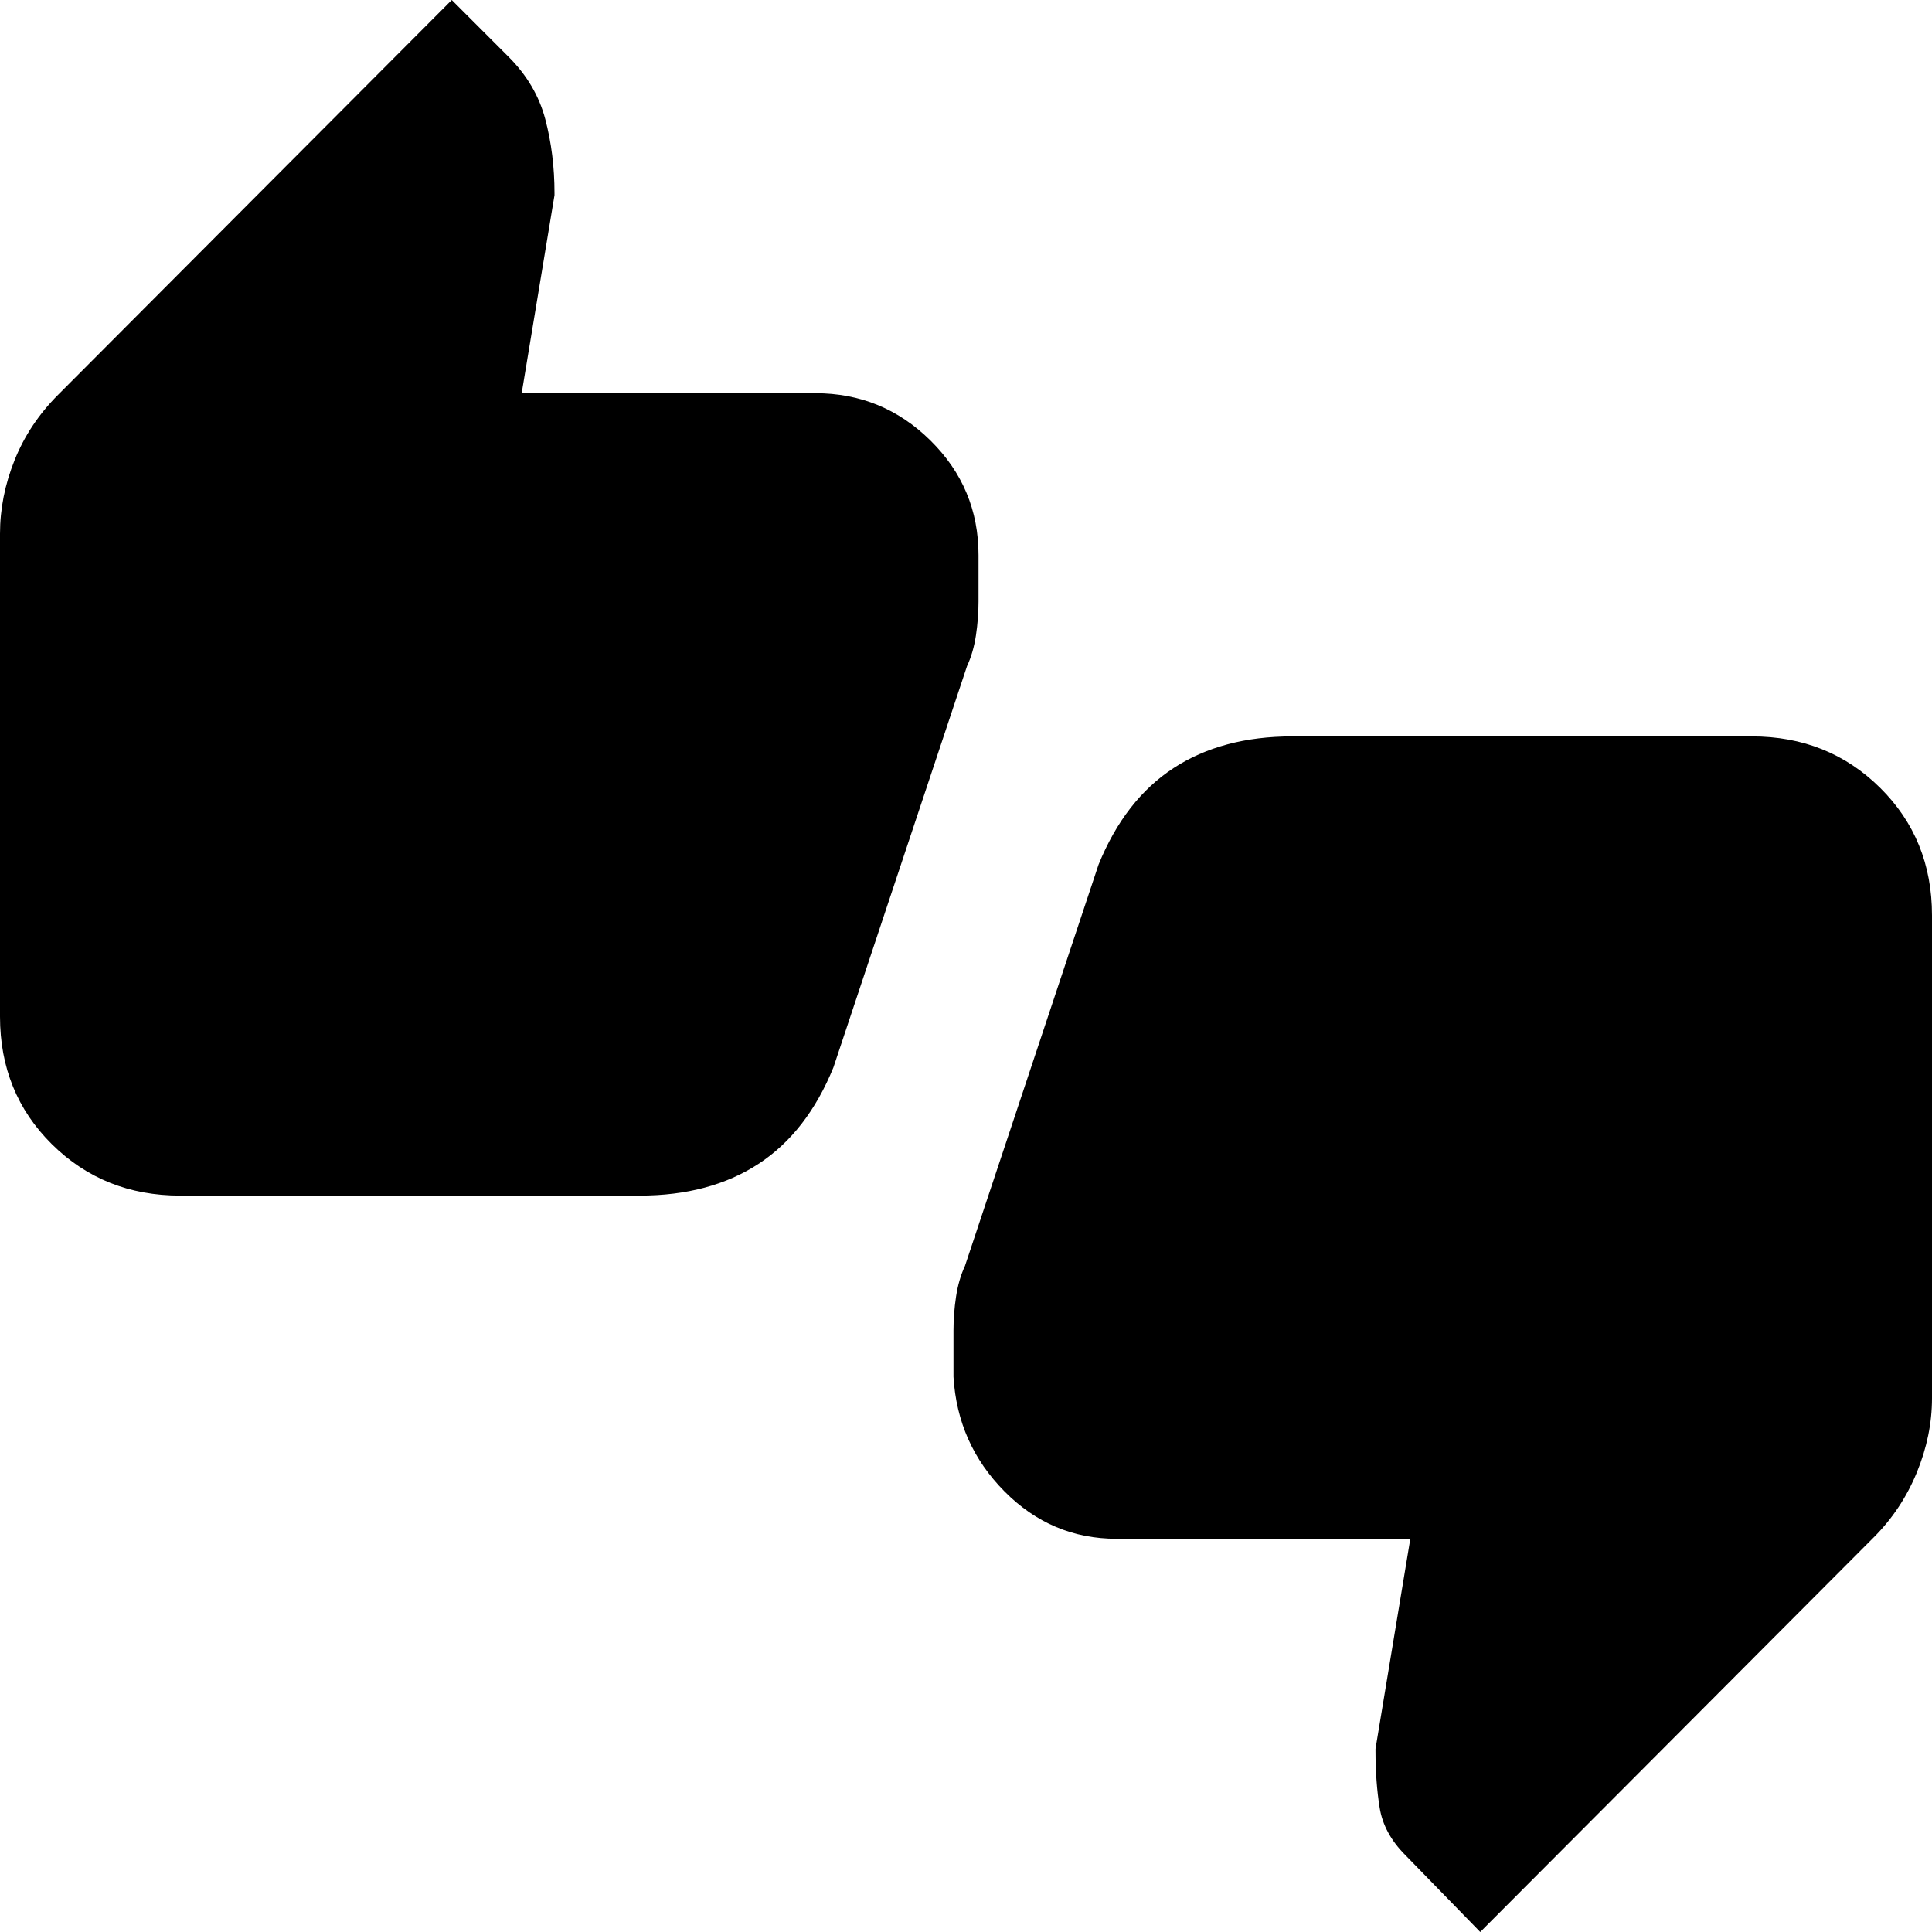 <svg xmlns="http://www.w3.org/2000/svg" height="20" viewBox="0 -960 960 960" width="20"><path d="M89.52-365.91q-37.91 0-63.72-25.52Q0-416.96 0-454.87v-239.91q0-18.52 7.26-36.61t21.65-32.48L224.48-960l28.22 28.22q13.69 13.69 18.26 31.04 4.56 17.35 4.56 36.61v1.13l-16.3 98.39h145.95q33.4 0 57.22 23.55 23.83 23.54 23.83 56.93v23.04q0 8.27-1.28 16.81-1.29 8.54-4.42 15.24l-66.39 199.43q-13.09 32.18-37.24 47.94-24.15 15.76-59.02 15.76H89.52ZM735.52 0 698.3-38.22q-10.69-10.69-12.76-23.54-2.06-12.85-2.06-28.11V-91l17.3-104.39H554.83q-32.4 0-55.72-23.55-23.33-23.54-25.33-56.93v-23.04q0-8.27 1.28-16.81 1.29-8.54 4.42-15.24l66.39-199.43q13.09-32.18 37.24-47.94 24.15-15.76 59.02-15.76h228.35q37.91 0 63.72 25.52 25.8 25.53 25.8 63.44v239.91q0 18.52-7.54 36.89-7.55 18.37-21.37 32.2L735.52 0Z"/></svg>